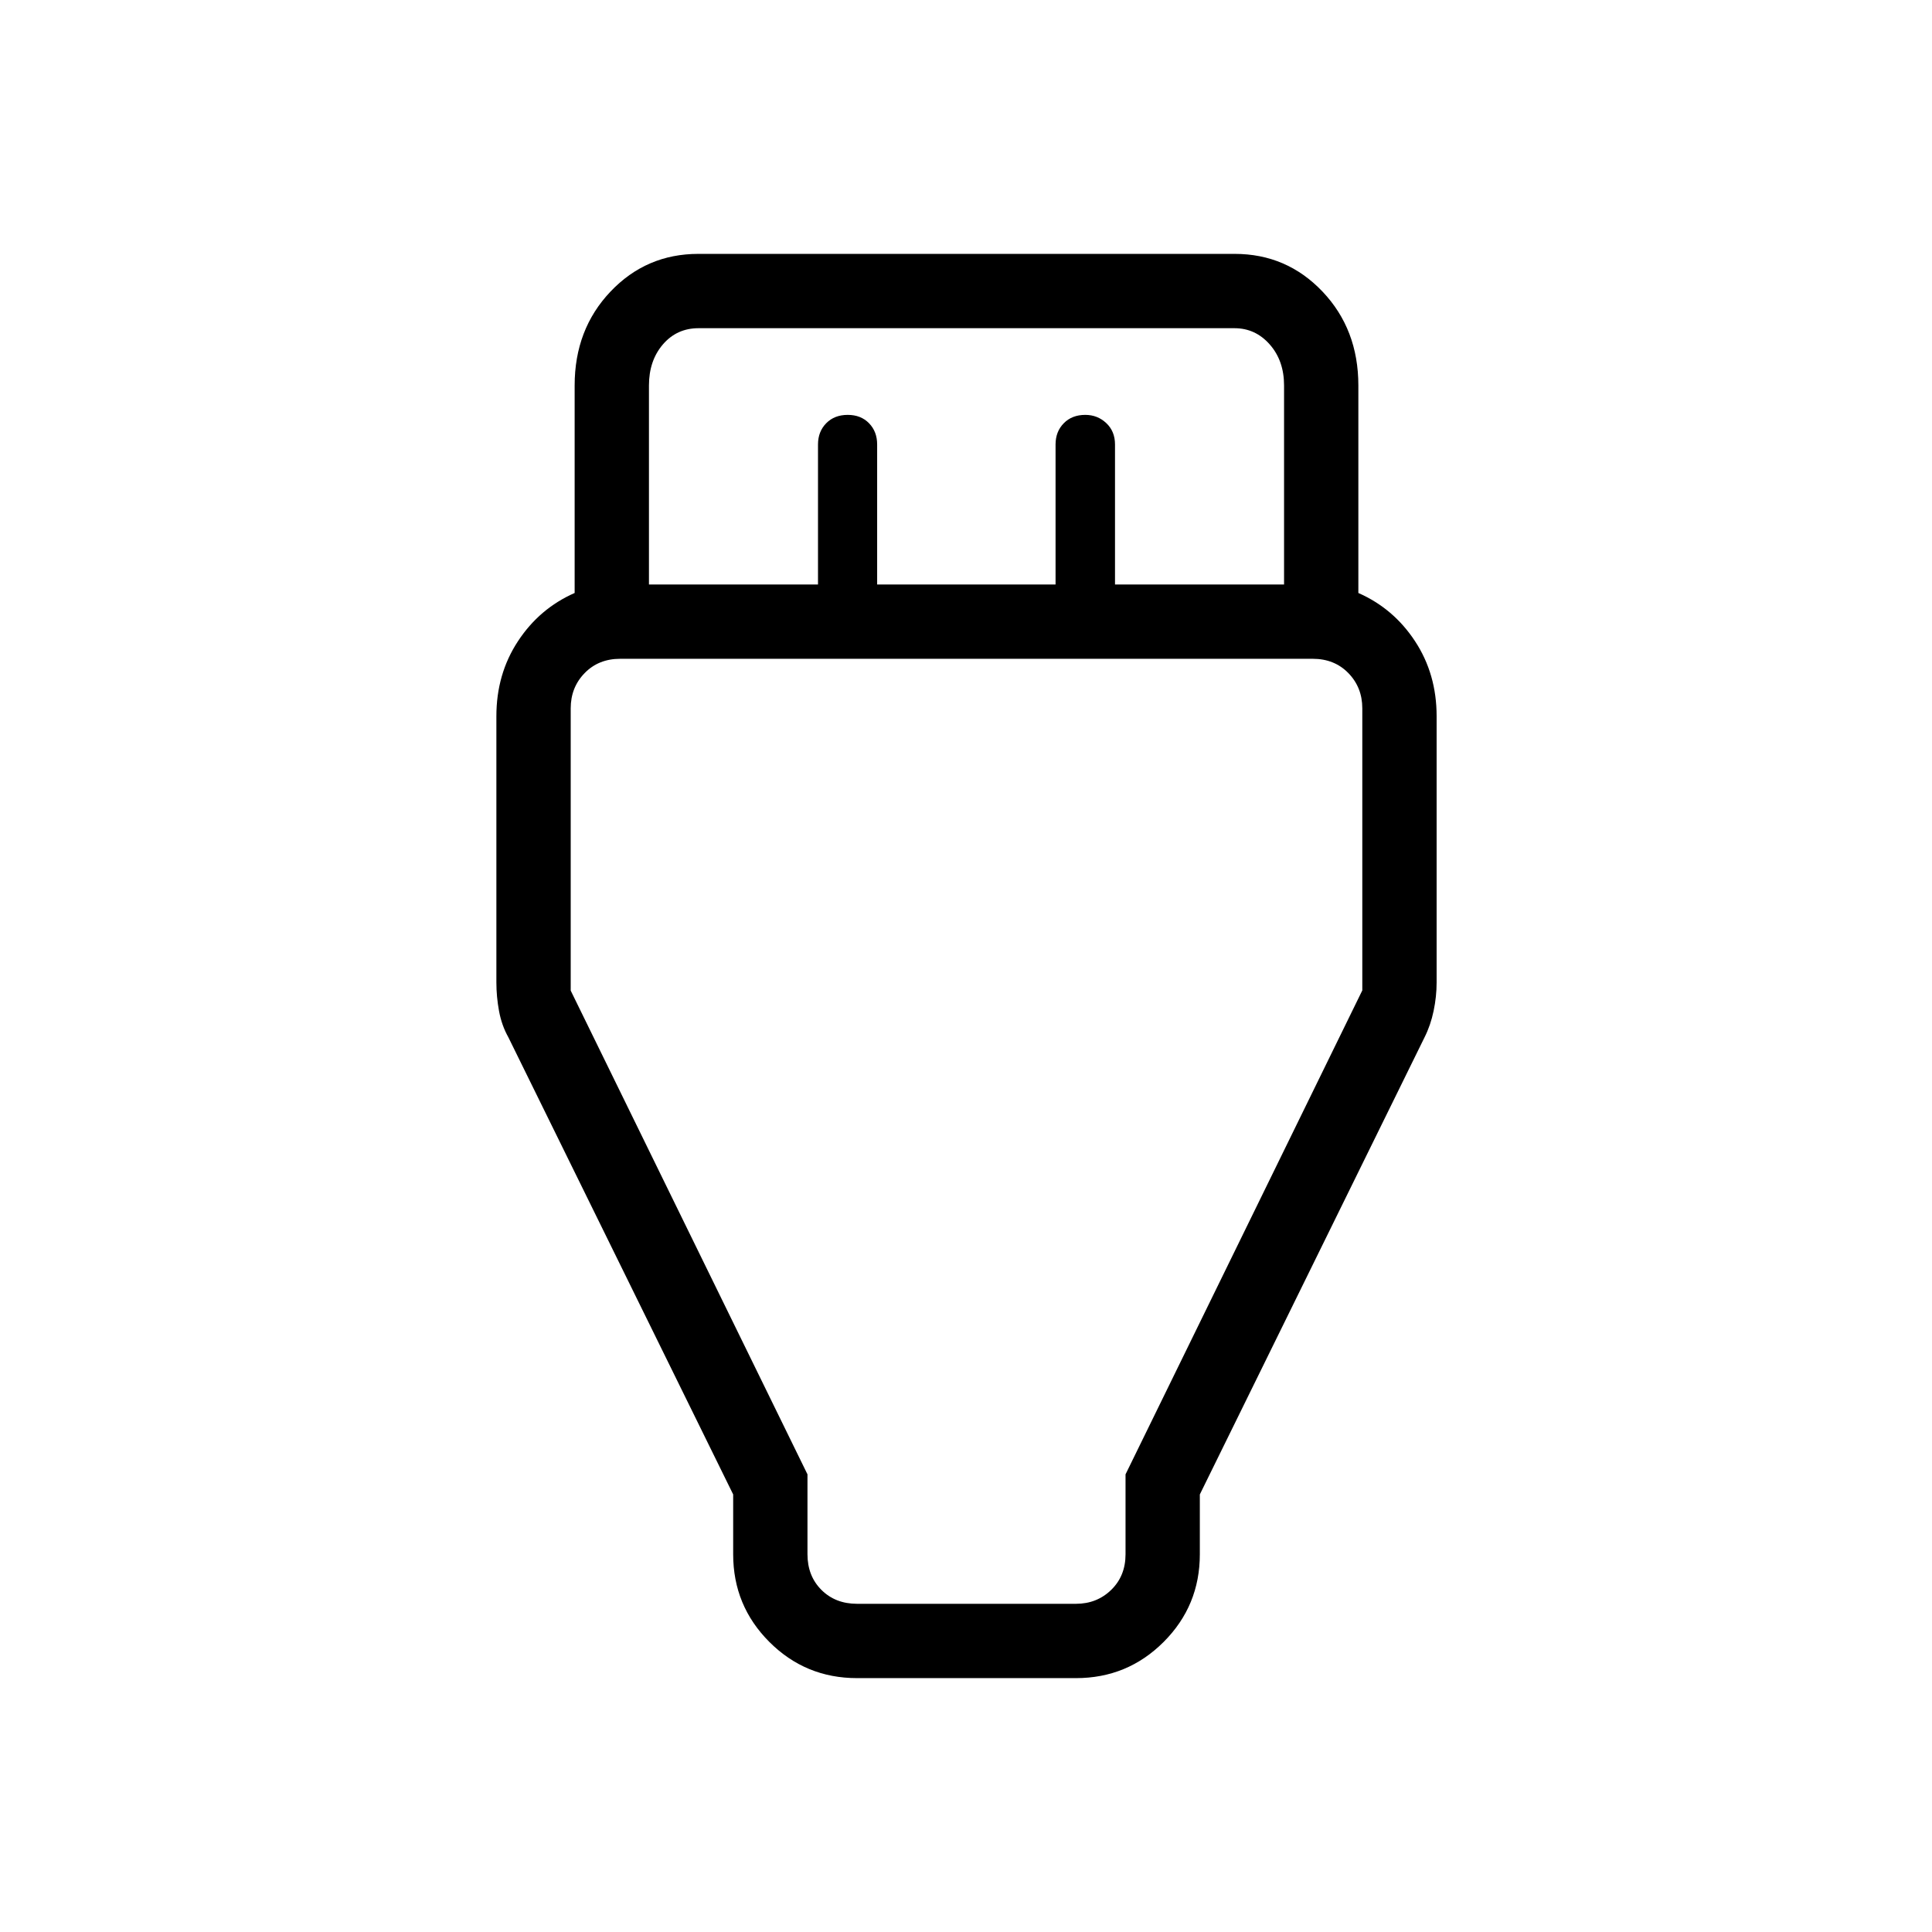 <svg xmlns="http://www.w3.org/2000/svg" height="24" viewBox="0 -960 960 960" width="24"><path d="M425.85-126.15q-25.58 0-43.56-17.98-17.98-17.99-17.98-43.56v-29.73L252.62-444.54q-3.35-5.96-4.66-13.11-1.31-7.16-1.31-14.14v-132.35q0-20.91 10.7-37.21 10.69-16.3 28.19-24v-103.11q0-27.89 17.8-46.64t43.68-18.75h266.46q25.88 0 43.68 18.75t17.8 46.64v103.11q17.5 7.7 28.19 24 10.7 16.3 10.7 37.21v132.35q0 6.98-1.5 14.14-1.5 7.15-4.51 13.11L596.19-217.42v29.73q0 25.57-17.98 43.56-17.98 17.98-43.56 17.98h-108.8ZM322.46-669.58h84v-69.56q0-6.4 4.08-10.55 4.08-4.16 10.69-4.16 6.55 0 10.59 4.16 4.03 4.15 4.03 10.55v69.56h88.65v-69.56q0-6.4 4.08-10.55 4.07-4.16 10.69-4.16 6.08 0 10.42 4.08 4.35 4.08 4.35 10.63v69.56h84v-98.88q0-12.31-7.12-20.39-7.11-8.07-17.5-8.07H347.08q-10.77 0-17.7 8.07-6.92 8.08-6.92 20.39v98.88Zm103.39 506.5h108.8q10.39 0 17.5-6.92 7.12-6.92 7.12-17.69v-39.71l117.65-240.48v-140.16q0-10.38-6.92-17.5-6.92-7.11-17.69-7.11H308.19q-10.77 0-17.69 7.11-6.92 7.12-6.92 17.5v140.26L401.23-227.4v39.71q0 10.77 6.92 17.69 6.93 6.92 17.7 6.92Zm54.65-304.8Z"/></svg>